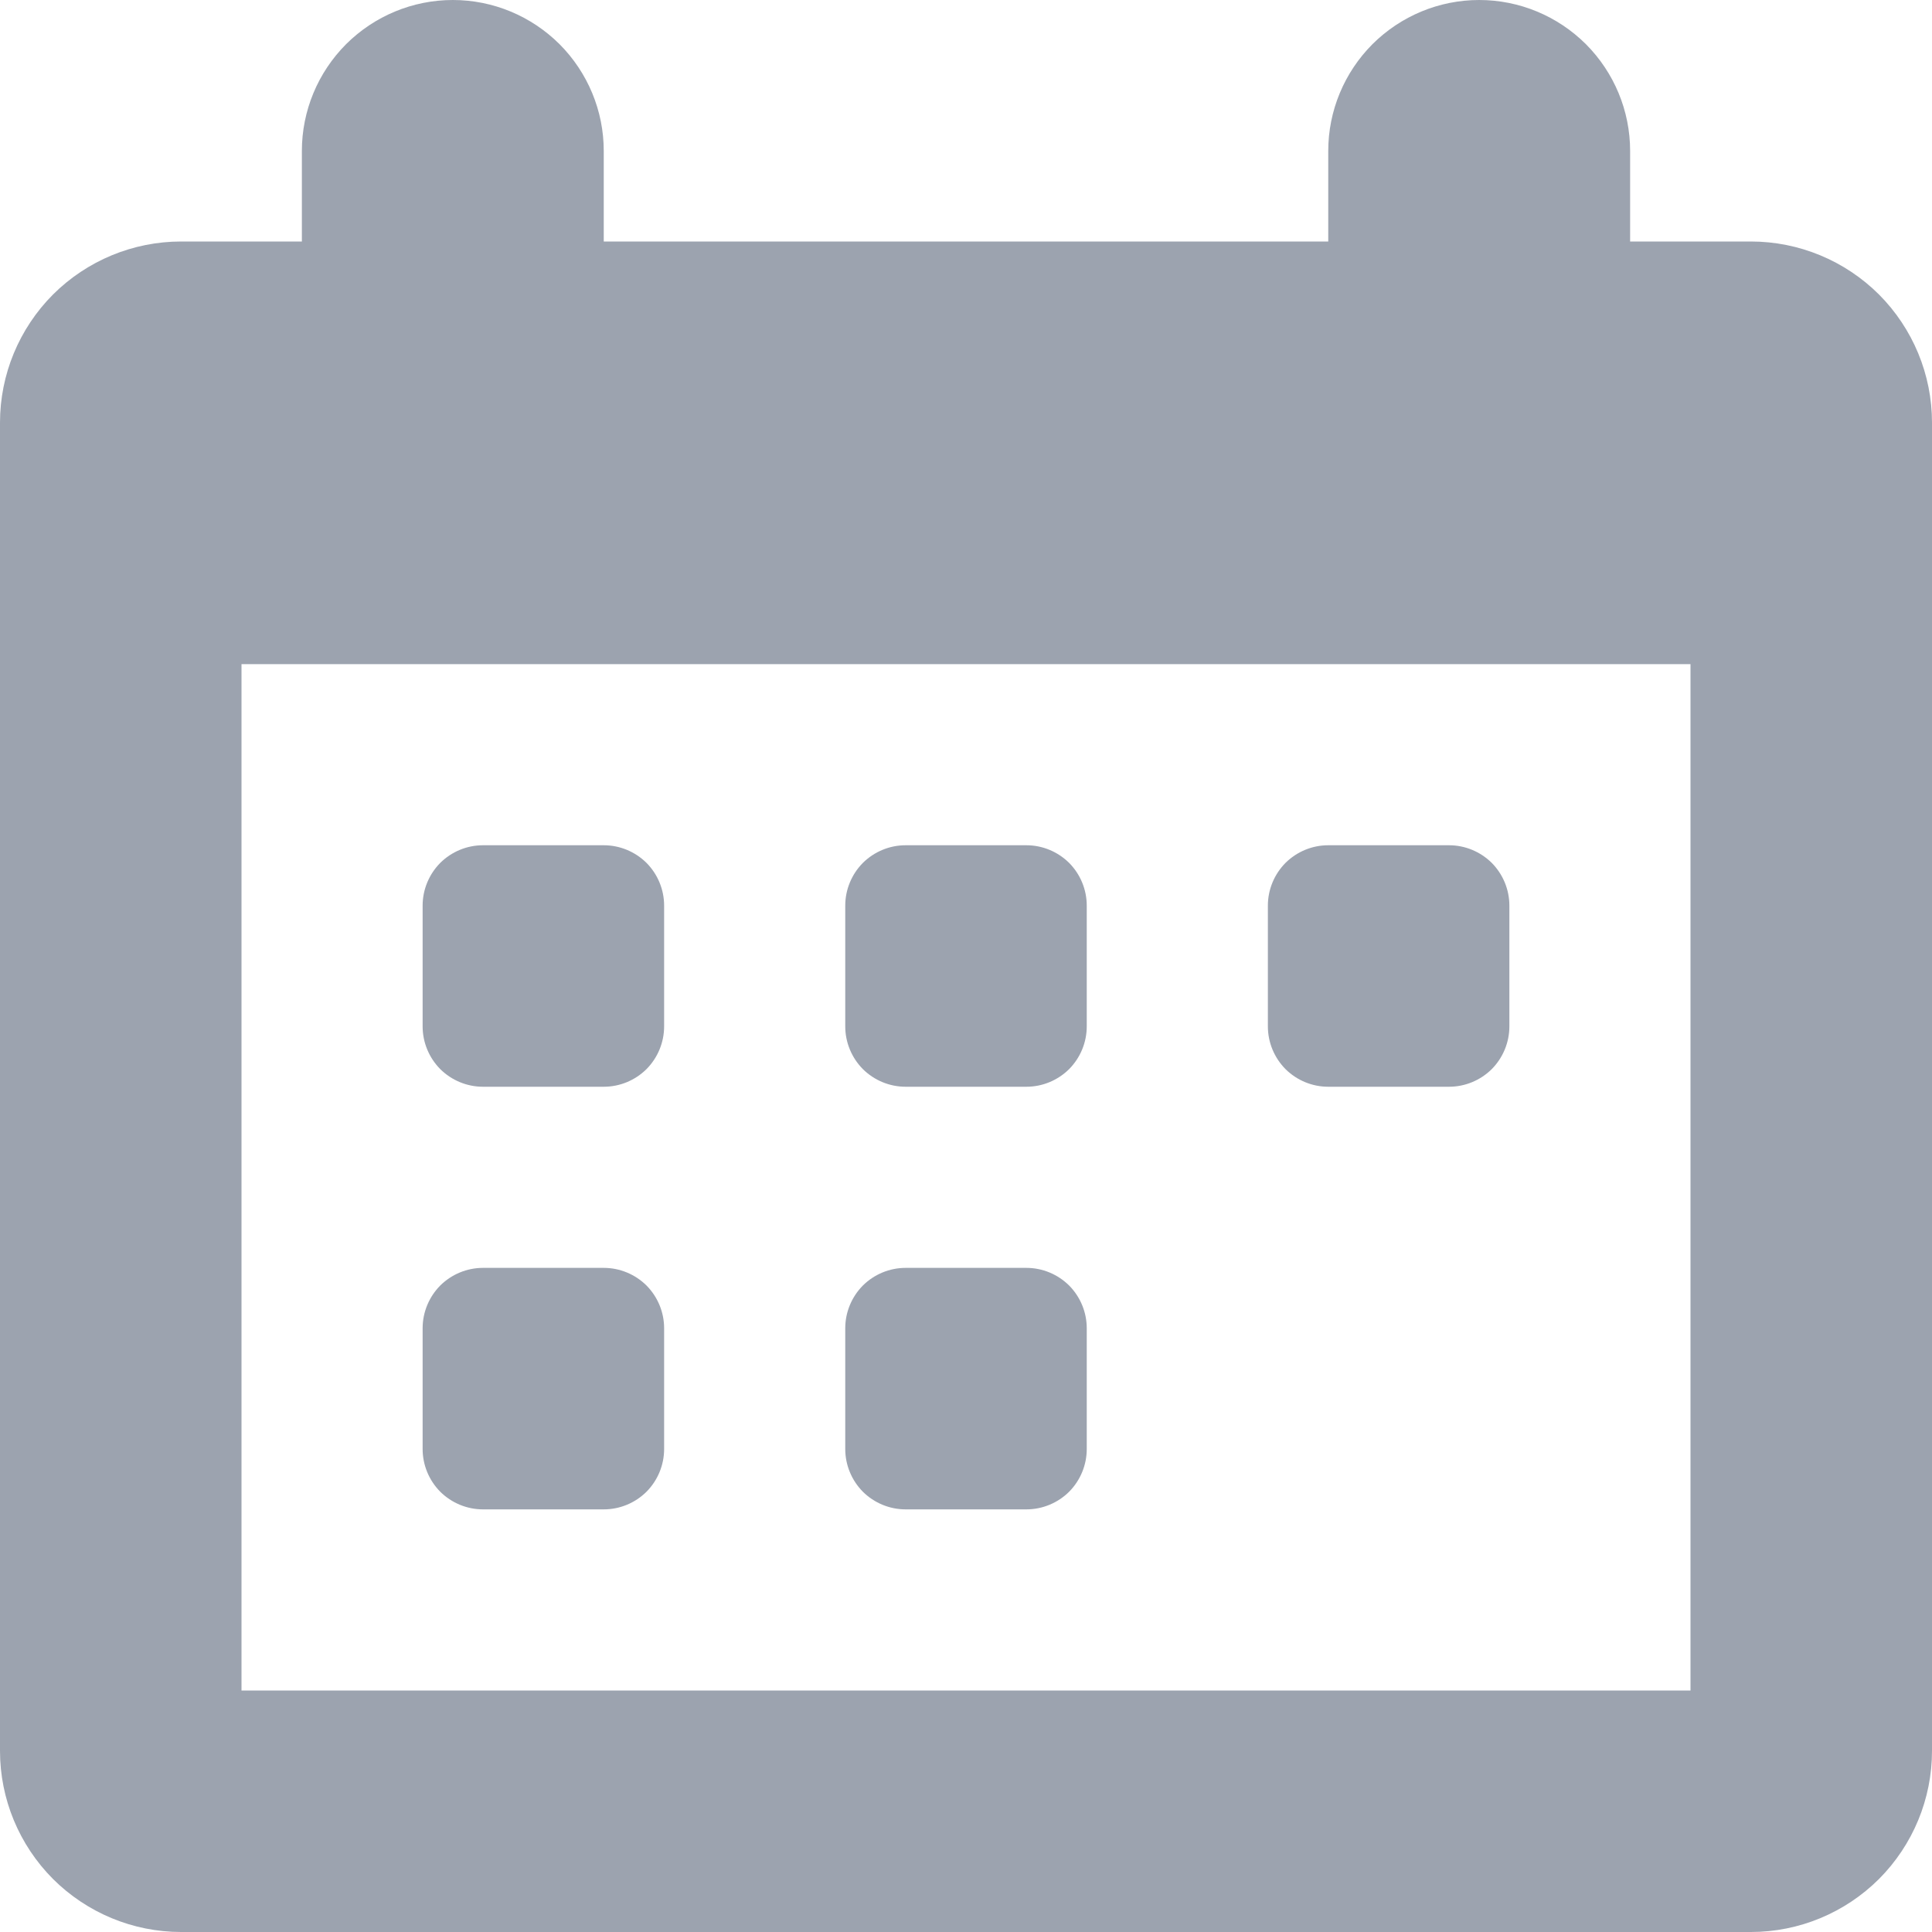 <svg width="16" height="16" viewBox="0 0 16 16" fill="none" xmlns="http://www.w3.org/2000/svg">
<path d="M14.5 2H13.5V1.25C13.5 0.918 13.368 0.601 13.134 0.366C12.899 0.132 12.582 0 12.25 0C11.918 0 11.601 0.132 11.366 0.366C11.132 0.601 11 0.918 11 1.25V2H5V1.25C5 0.918 4.868 0.601 4.634 0.366C4.399 0.132 4.082 0 3.75 0C3.418 0 3.101 0.132 2.866 0.366C2.632 0.601 2.5 0.918 2.5 1.25V2H1.5C1.102 2 0.721 2.158 0.439 2.439C0.158 2.721 0 3.102 0 3.5V14.5C0 14.898 0.158 15.279 0.439 15.561C0.721 15.842 1.102 16 1.5 16H14.5C14.898 16 15.279 15.842 15.561 15.561C15.842 15.279 16 14.898 16 14.5V3.5C16 3.102 15.842 2.721 15.561 2.439C15.279 2.158 14.898 2 14.5 2ZM14 14H2V5.5H14V14ZM3.5 8.5V7.5C3.5 7.367 3.553 7.24 3.646 7.146C3.74 7.053 3.867 7 4 7H5C5.133 7 5.26 7.053 5.354 7.146C5.447 7.24 5.5 7.367 5.5 7.5V8.5C5.5 8.633 5.447 8.76 5.354 8.854C5.26 8.947 5.133 9 5 9H4C3.867 9 3.74 8.947 3.646 8.854C3.553 8.76 3.5 8.633 3.5 8.5ZM7 8.5V7.5C7 7.367 7.053 7.24 7.146 7.146C7.24 7.053 7.367 7 7.5 7H8.5C8.633 7 8.76 7.053 8.854 7.146C8.947 7.24 9 7.367 9 7.5V8.5C9 8.633 8.947 8.76 8.854 8.854C8.76 8.947 8.633 9 8.5 9H7.5C7.367 9 7.24 8.947 7.146 8.854C7.053 8.76 7 8.633 7 8.5ZM10.5 8.5V7.5C10.5 7.367 10.553 7.24 10.646 7.146C10.74 7.053 10.867 7 11 7H12C12.133 7 12.26 7.053 12.354 7.146C12.447 7.24 12.5 7.367 12.5 7.5V8.5C12.5 8.633 12.447 8.76 12.354 8.854C12.26 8.947 12.133 9 12 9H11C10.867 9 10.74 8.947 10.646 8.854C10.553 8.76 10.5 8.633 10.5 8.5ZM3.5 12V11C3.5 10.867 3.553 10.74 3.646 10.646C3.74 10.553 3.867 10.5 4 10.5H5C5.133 10.5 5.26 10.553 5.354 10.646C5.447 10.74 5.5 10.867 5.5 11V12C5.5 12.133 5.447 12.26 5.354 12.354C5.26 12.447 5.133 12.5 5 12.5H4C3.867 12.5 3.74 12.447 3.646 12.354C3.553 12.26 3.5 12.133 3.5 12ZM7 12V11C7 10.867 7.053 10.74 7.146 10.646C7.24 10.553 7.367 10.5 7.5 10.5H8.5C8.633 10.5 8.76 10.553 8.854 10.646C8.947 10.74 9 10.867 9 11V12C9 12.133 8.947 12.26 8.854 12.354C8.76 12.447 8.633 12.5 8.5 12.5H7.5C7.367 12.5 7.24 12.447 7.146 12.354C7.053 12.26 7 12.133 7 12Z" fill="#9CA3AF"/>
</svg>
